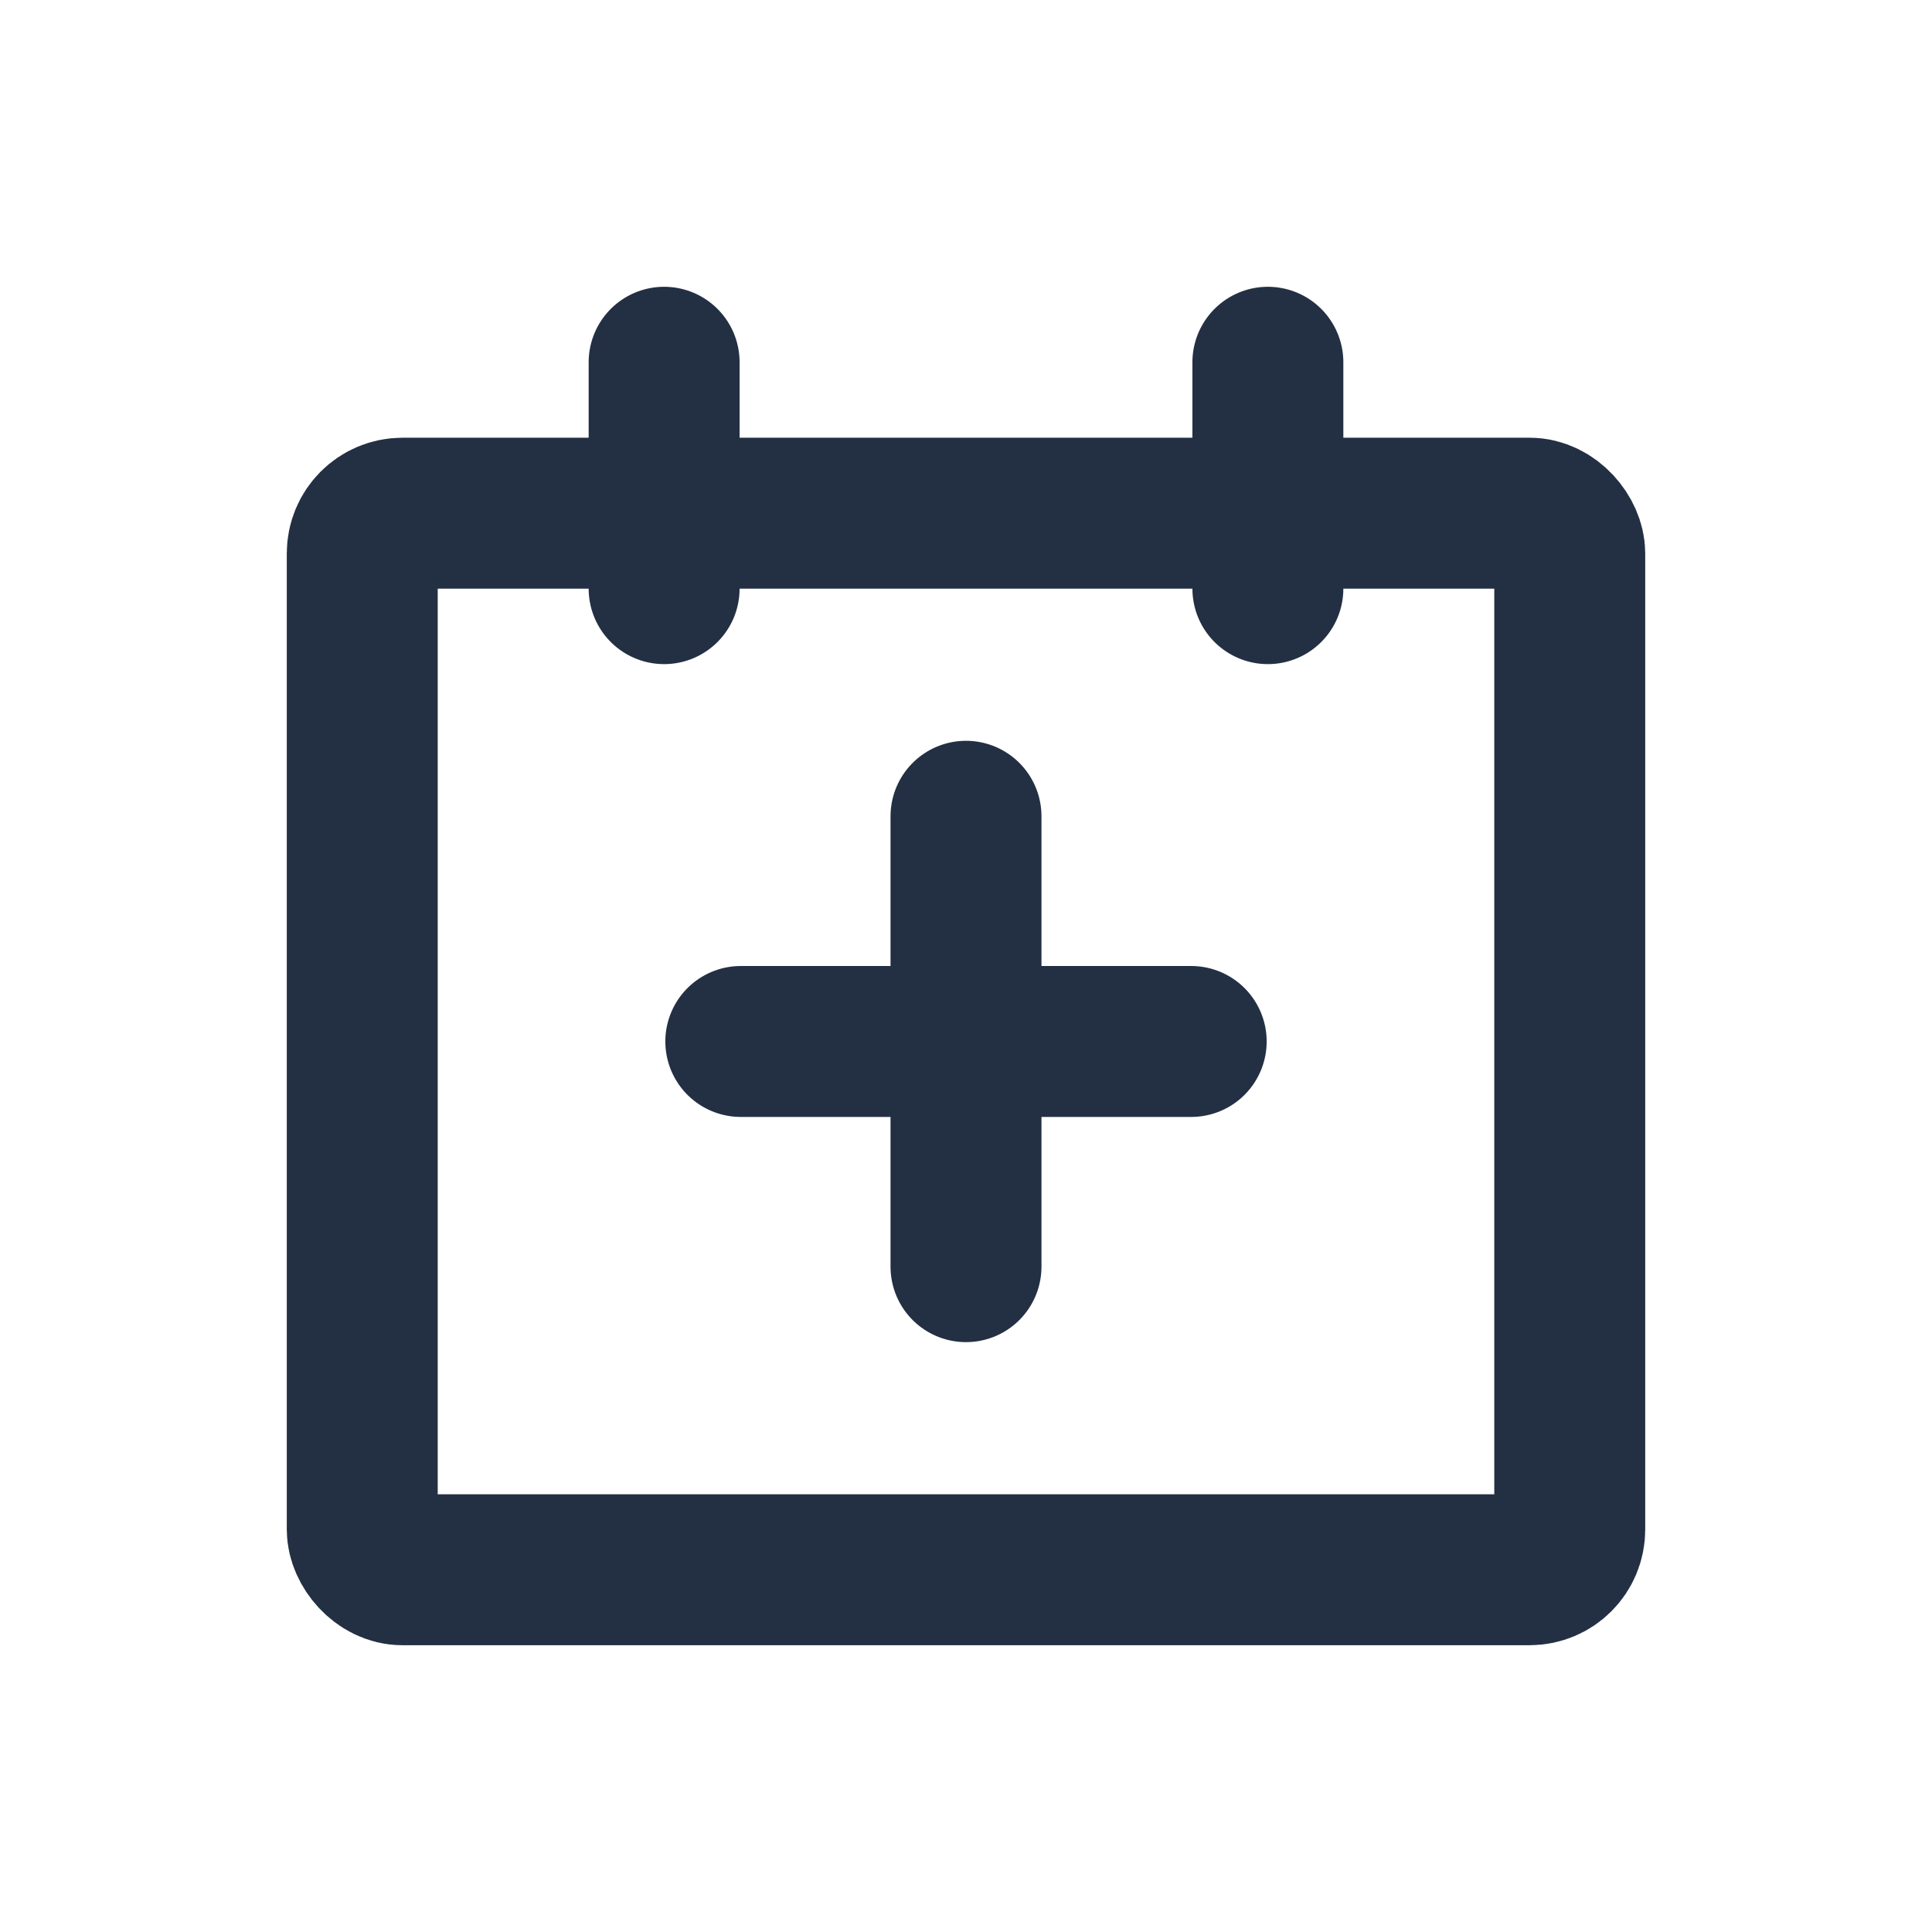 <svg width="16" height="16" viewBox="0 0 16 16" fill="none" xmlns="http://www.w3.org/2000/svg">
<rect x="3" y="4.25" width="10" height="8.75" rx="0.333" stroke="#233043" stroke-width="1.25" stroke-linecap="round" stroke-linejoin="round"/>
<path d="M5.5 3V4.875" stroke="#233043" stroke-width="1.25" stroke-linecap="round" stroke-linejoin="round"/>
<path d="M8 6.76V10.49" stroke="#233043" stroke-width="1.25" stroke-linecap="round" stroke-linejoin="round"/>
<path d="M6.135 8.625H9.865" stroke="#233043" stroke-width="1.25" stroke-linecap="round" stroke-linejoin="round"/>
<path d="M10.5 3V4.875" stroke="#233043" stroke-width="1.25" stroke-linecap="round" stroke-linejoin="round"/>
</svg>
